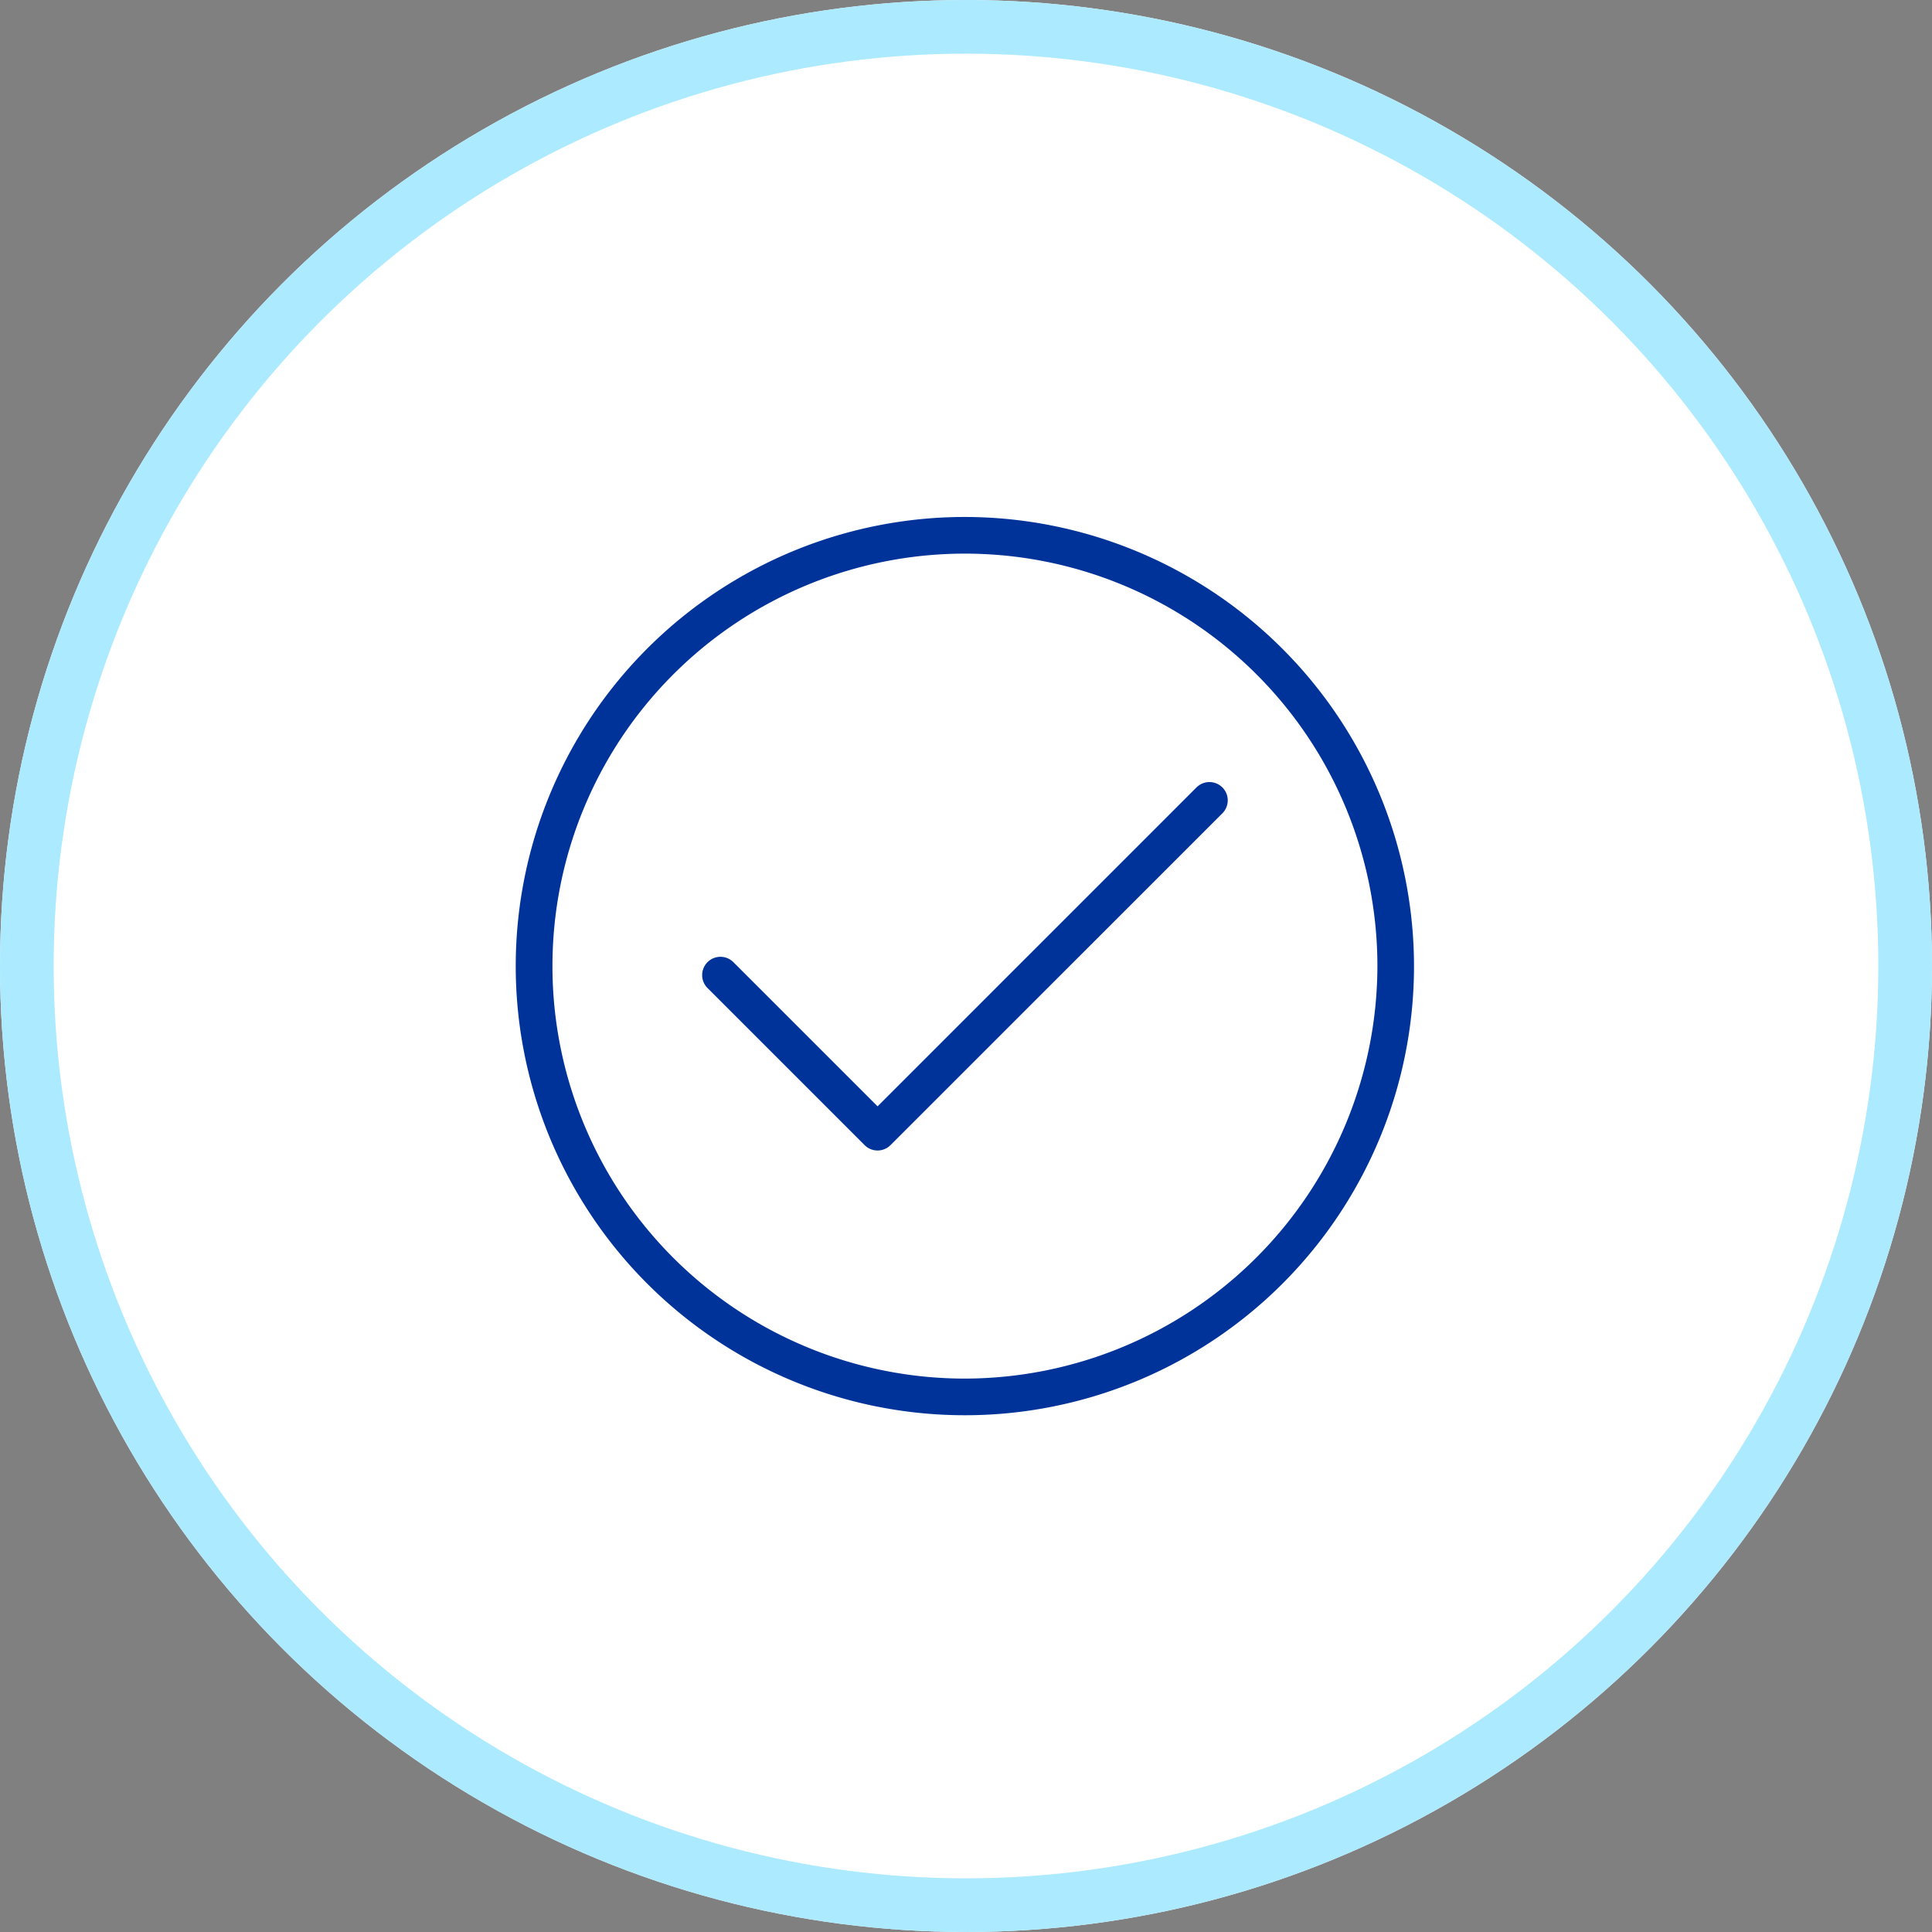 <svg xmlns="http://www.w3.org/2000/svg" width="36" height="36" viewBox="0 0 36 36">
  <rect x="0" y="0" width="36" height="36" fill="#808080" stroke="none"/>
  <g id="Group_21925" data-name="Group 21925" transform="translate(-1443 -22485)">
    <g id="Group_21924" data-name="Group 21924" transform="translate(-21 -24)">
      <g id="Ellipse_1447" data-name="Ellipse 1447" transform="translate(1464 22509)" fill="#fff" stroke="#aceaff" stroke-width="1">
        <circle cx="18" cy="18" r="18" stroke="none"/>
        <circle cx="18" cy="18" r="17.5" fill="none"/>
      </g>
      <g id="accept" transform="translate(1473.611 22518.633)">
        <path id="Path_15540" data-name="Path 15540" d="M8.647,0a8.369,8.369,0,1,0,8.368,8.369A8.378,8.378,0,0,0,8.647,0Zm0,16.055a7.686,7.686,0,1,1,7.686-7.686A7.7,7.7,0,0,1,8.647,16.055Zm0,0" transform="translate(-0.278)" fill="#039"/>
        <path id="Path_15541" data-name="Path 15541" d="M102.338,132.27l-5.95,5.95-2.694-2.694a.341.341,0,0,0-.482.482l2.935,2.935a.341.341,0,0,0,.482,0l6.192-6.191a.341.341,0,0,0-.482-.482Zm0,0" transform="translate(-89.647 -127.238)" fill="#039"/>
      </g>
    </g>
    <rect id="Rectangle_9417" data-name="Rectangle 9417" width="36" height="36" transform="translate(1443 22485)" fill="none"/>
  </g>
</svg>
